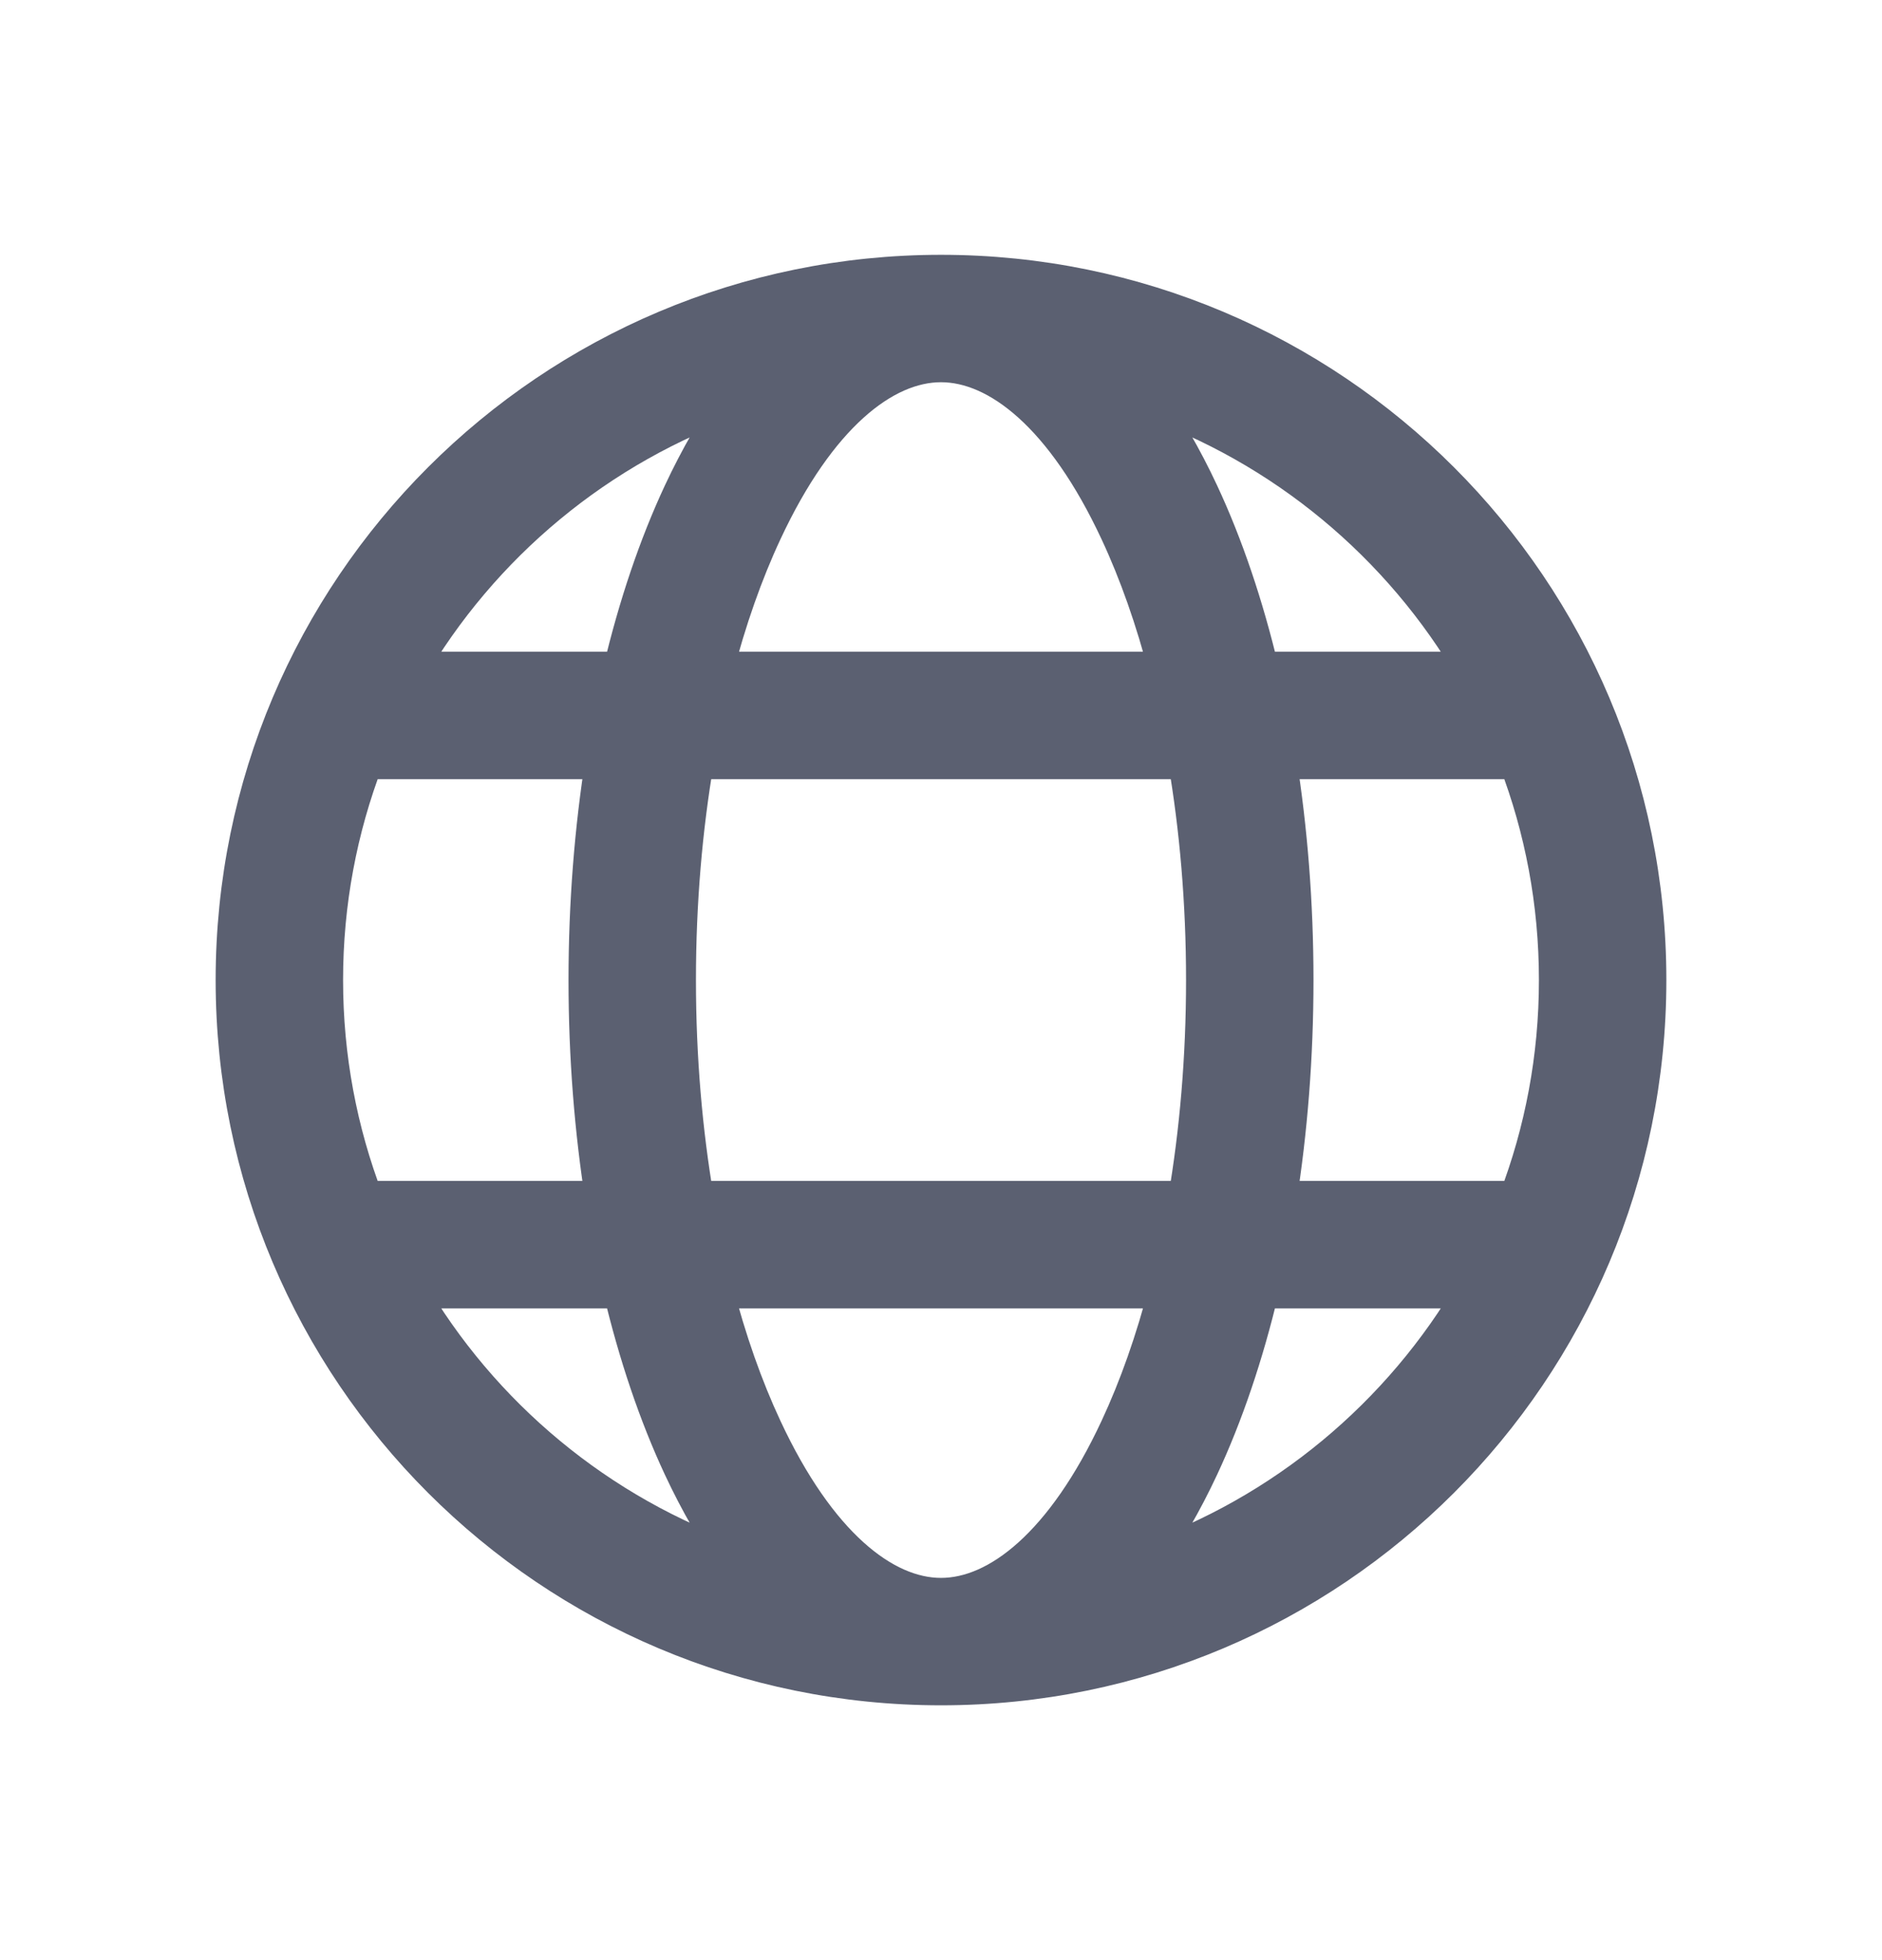 <svg width="24" height="25" viewBox="0 0 24 25" fill="none" xmlns="http://www.w3.org/2000/svg">
<path d="M12 21.5C16.971 21.5 21 17.471 21 12.5C21 7.529 16.971 3.5 12 3.5C7.029 3.5 3 7.529 3 12.5C3 17.471 7.029 21.5 12 21.5ZM12 4.625C12.739 4.625 13.583 5.289 14.274 6.772C14.519 7.296 14.732 7.899 14.903 8.562H9.097C9.268 7.899 9.481 7.296 9.726 6.772C10.417 5.289 11.261 4.625 12 4.625ZM8.706 6.296C8.395 6.962 8.136 7.727 7.938 8.562H5.179C6.12 6.936 7.626 5.677 9.429 5.054C9.157 5.426 8.916 5.847 8.706 6.296ZM7.717 9.688C7.576 10.574 7.5 11.521 7.5 12.5C7.5 13.479 7.576 14.426 7.717 15.312H4.642C4.308 14.439 4.125 13.491 4.125 12.5C4.125 11.509 4.308 10.561 4.642 9.688H7.717ZM7.938 16.438C8.136 17.273 8.395 18.038 8.706 18.704C8.916 19.153 9.157 19.574 9.429 19.946C7.626 19.323 6.12 18.064 5.179 16.438H7.938ZM9.097 16.438H14.903C14.732 17.102 14.519 17.704 14.274 18.228C13.583 19.711 12.739 20.375 12 20.375C11.261 20.375 10.417 19.711 9.726 18.228C9.481 17.704 9.268 17.102 9.097 16.438ZM15.143 15.312H8.857C8.708 14.441 8.625 13.494 8.625 12.5C8.625 11.506 8.708 10.559 8.857 9.688H15.143C15.292 10.559 15.375 11.506 15.375 12.5C15.375 13.494 15.292 14.441 15.143 15.312ZM16.062 16.438H18.822C17.88 18.064 16.374 19.323 14.571 19.946C14.843 19.574 15.084 19.153 15.294 18.704C15.605 18.038 15.864 17.273 16.062 16.438ZM19.358 15.312H16.283C16.424 14.426 16.5 13.479 16.5 12.5C16.5 11.521 16.424 10.574 16.283 9.688H19.358C19.692 10.561 19.875 11.509 19.875 12.5C19.875 13.491 19.692 14.439 19.358 15.312ZM14.571 5.054C16.374 5.677 17.88 6.936 18.822 8.562H16.062C15.864 7.727 15.605 6.962 15.294 6.296C15.084 5.847 14.843 5.426 14.571 5.054Z" fill="#5B6071" stroke="#5B6071" stroke-width="0.5"/>
</svg>
